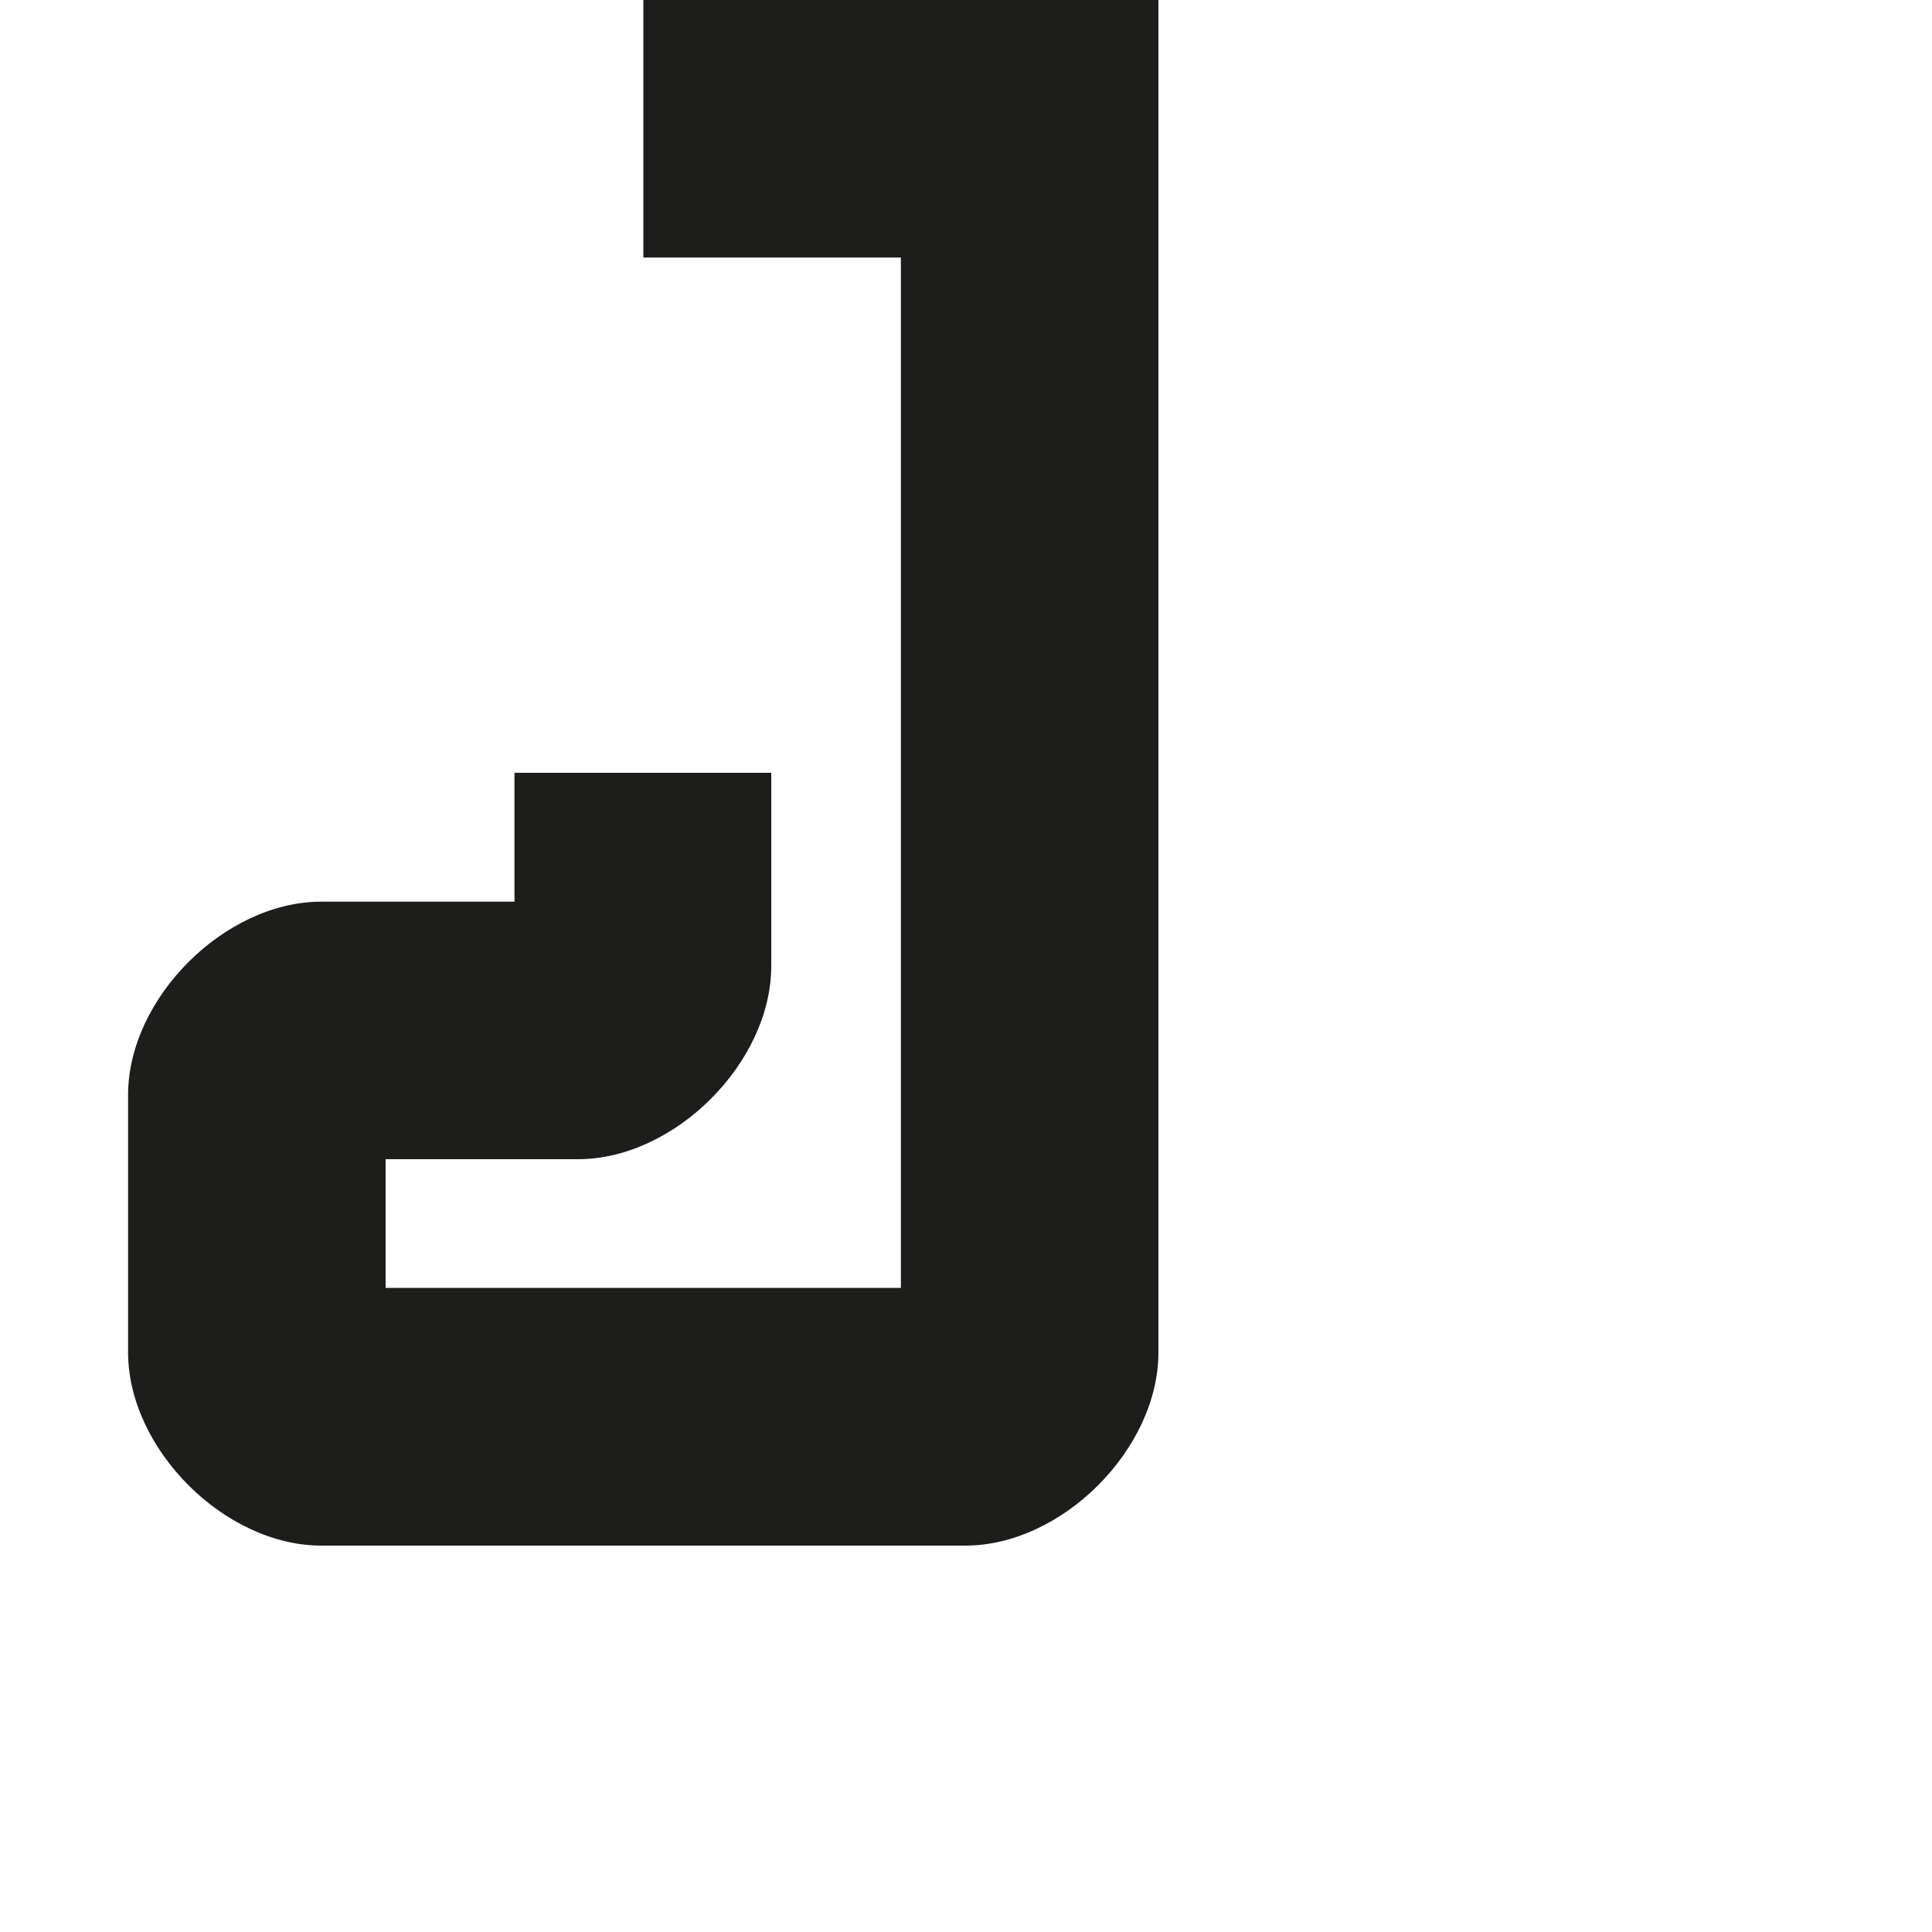 <?xml version="1.0" encoding="utf-8"?>
<!-- Generator: Adobe Illustrator 19.2.1, SVG Export Plug-In . SVG Version: 6.00 Build 0)  -->
<svg version="1.1" id="Calque_1" xmlns="http://www.w3.org/2000/svg" xmlns:xlink="http://www.w3.org/1999/xlink" x="0px" y="0px"
	 viewBox="0 0 1000 1000" style="enable-background:new 0 0 1000 1000;" xml:space="preserve">
<style type="text/css">
	.st0{fill:#1D1D1B;}
</style>
<path class="st0" d="M333,0v133.3h133.3v533.3H199.6V600h99.6c50,0,100-50,100-100V400H266.3v66.7h-0.5h-99.5c-50,0-100,50-100,100
	V700c0,50,50,100,100,100h333.4c50,0,99.9-50,99.9-100V0H333z"/>
</svg>
